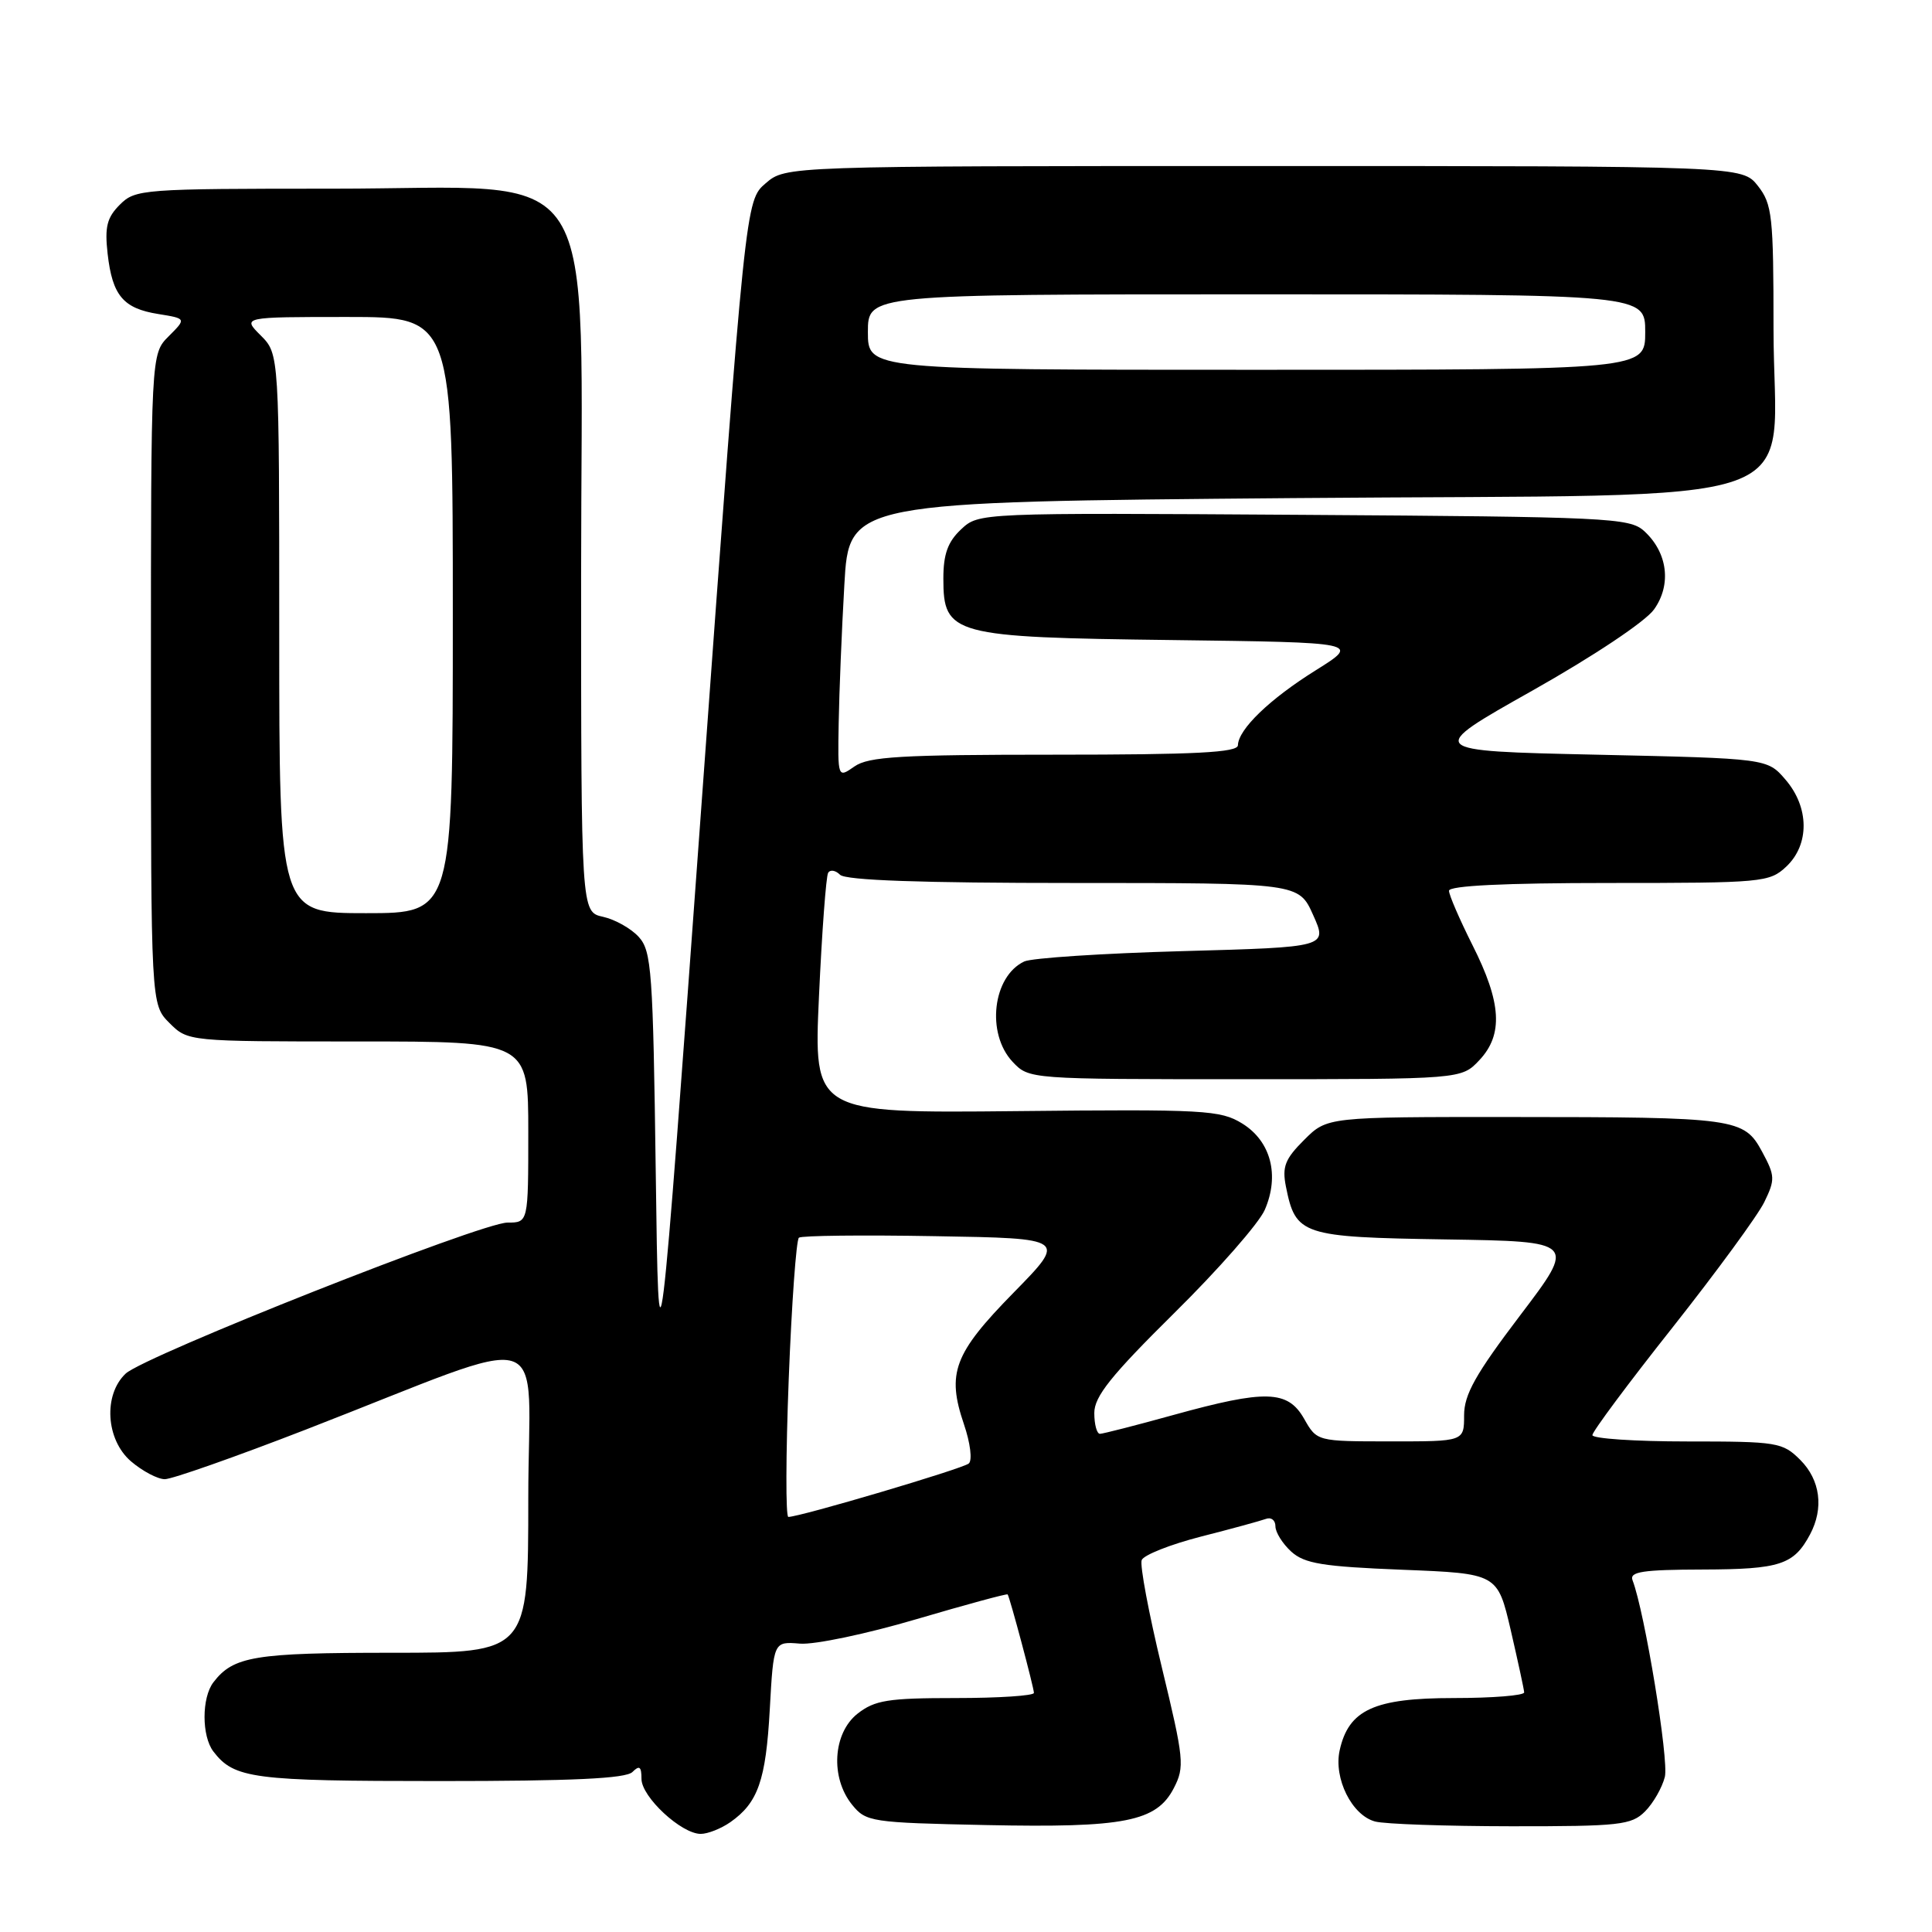 <?xml version="1.0" encoding="UTF-8" standalone="no"?>
<!DOCTYPE svg PUBLIC "-//W3C//DTD SVG 1.1//EN" "http://www.w3.org/Graphics/SVG/1.1/DTD/svg11.dtd" >
<svg xmlns="http://www.w3.org/2000/svg" xmlns:xlink="http://www.w3.org/1999/xlink" version="1.1" viewBox="0 0 256 256">
 <g >
 <path fill="currentColor"
d=" M 96.77 241.45 C 100.44 238.88 101.48 235.92 102.00 226.50 C 102.50 217.50 102.50 217.50 106.00 217.79 C 107.92 217.95 114.87 216.49 121.43 214.55 C 127.99 212.62 133.43 211.14 133.52 211.27 C 133.82 211.71 137.00 223.63 137.00 224.32 C 137.00 224.69 132.34 225.00 126.63 225.00 C 117.66 225.00 115.92 225.28 113.63 227.07 C 110.36 229.65 110.00 235.55 112.91 239.14 C 114.75 241.41 115.41 241.51 130.66 241.83 C 149.02 242.21 153.24 241.38 155.54 236.93 C 156.99 234.12 156.89 233.11 153.95 220.94 C 152.22 213.79 151.02 207.40 151.28 206.72 C 151.54 206.05 155.07 204.65 159.12 203.61 C 163.18 202.58 167.06 201.51 167.75 201.26 C 168.44 201.00 169.00 201.44 169.00 202.24 C 169.00 203.04 169.95 204.55 171.10 205.60 C 172.86 207.19 175.26 207.58 185.82 208.00 C 198.43 208.50 198.43 208.50 200.18 216.00 C 201.13 220.12 201.94 223.84 201.96 224.25 C 201.98 224.66 197.79 225.00 192.63 225.00 C 182.08 225.00 178.70 226.55 177.51 231.94 C 176.70 235.65 179.13 240.54 182.21 241.36 C 183.47 241.70 191.59 241.98 200.25 241.99 C 214.61 242.00 216.17 241.83 217.97 240.03 C 219.06 238.94 220.24 236.88 220.60 235.45 C 221.16 233.24 217.93 213.58 216.32 209.39 C 215.89 208.26 217.64 207.99 225.64 207.97 C 235.88 207.94 237.69 207.34 239.84 203.32 C 241.69 199.84 241.20 196.11 238.55 193.45 C 236.20 191.11 235.53 191.00 223.55 191.00 C 216.65 191.00 211.00 190.62 211.00 190.16 C 211.00 189.69 215.77 183.28 221.61 175.91 C 227.44 168.53 232.92 161.05 233.78 159.28 C 235.23 156.30 235.21 155.80 233.50 152.63 C 231.09 148.16 230.12 148.02 200.17 148.01 C 175.85 148.00 175.85 148.00 172.81 151.04 C 170.27 153.57 169.87 154.60 170.39 157.22 C 171.68 163.67 172.45 163.93 191.57 164.23 C 208.86 164.50 208.86 164.50 201.43 174.29 C 195.51 182.09 194.00 184.79 194.00 187.54 C 194.00 191.00 194.00 191.00 184.25 190.99 C 174.50 190.99 174.50 190.99 172.80 187.99 C 170.63 184.19 167.72 184.11 155.49 187.49 C 150.55 188.86 146.16 189.98 145.75 189.99 C 145.34 189.99 145.00 188.75 145.00 187.23 C 145.00 185.04 147.21 182.28 155.60 173.98 C 161.44 168.22 166.83 162.07 167.59 160.31 C 169.58 155.73 168.40 151.22 164.60 148.87 C 161.71 147.09 159.65 146.97 134.66 147.23 C 107.81 147.50 107.81 147.50 108.52 132.00 C 108.91 123.47 109.46 116.12 109.73 115.66 C 110.00 115.20 110.71 115.31 111.31 115.91 C 112.05 116.65 122.09 117.00 142.25 117.00 C 172.10 117.00 172.10 117.00 174.00 121.25 C 175.91 125.50 175.91 125.50 156.70 126.03 C 146.14 126.32 136.70 126.94 135.72 127.40 C 131.53 129.37 130.65 136.93 134.17 140.69 C 136.35 143.00 136.35 143.00 165.00 143.00 C 193.65 143.00 193.65 143.00 196.02 140.48 C 199.22 137.08 198.96 132.85 195.10 125.21 C 193.40 121.82 192.00 118.59 192.00 118.03 C 192.00 117.36 199.34 117.00 213.19 117.00 C 233.56 117.00 234.46 116.92 236.69 114.83 C 239.79 111.91 239.75 106.98 236.59 103.31 C 234.18 100.50 234.18 100.50 211.52 100.00 C 188.86 99.50 188.86 99.50 203.03 91.52 C 211.14 86.95 218.04 82.35 219.17 80.75 C 221.52 77.46 220.97 73.19 217.84 70.35 C 215.92 68.62 213.03 68.48 172.74 68.22 C 129.70 67.94 129.70 67.94 127.35 70.14 C 125.59 71.79 125.00 73.43 125.00 76.65 C 125.00 84.14 126.14 84.45 155.32 84.81 C 180.23 85.13 180.23 85.13 174.37 88.80 C 168.23 92.63 164.09 96.63 164.03 98.75 C 164.01 99.71 158.46 100.00 139.72 100.00 C 119.37 100.00 115.09 100.25 113.22 101.56 C 111.00 103.11 111.00 103.11 111.13 95.81 C 111.20 91.79 111.53 83.55 111.88 77.50 C 112.50 66.50 112.50 66.50 171.34 66.00 C 242.39 65.40 235.00 68.00 235.00 43.58 C 235.00 28.59 234.83 27.06 232.93 24.63 C 230.85 22.00 230.85 22.00 167.48 22.00 C 104.11 22.00 104.11 22.00 101.45 24.29 C 98.78 26.58 98.78 26.58 93.03 105.54 C 87.28 184.50 87.28 184.50 86.89 155.35 C 86.53 128.70 86.34 126.03 84.65 124.16 C 83.63 123.03 81.49 121.83 79.90 121.48 C 77.00 120.84 77.00 120.84 77.00 76.32 C 77.00 19.74 80.37 25.00 44.10 25.00 C 18.85 25.00 17.93 25.07 15.88 27.12 C 14.17 28.83 13.86 30.07 14.26 33.62 C 14.89 39.16 16.32 40.87 20.98 41.61 C 24.70 42.21 24.70 42.21 22.35 44.56 C 20.00 46.91 20.00 46.91 20.00 90.00 C 20.00 133.09 20.00 133.09 22.45 135.55 C 24.91 138.00 24.91 138.00 47.45 138.00 C 70.00 138.00 70.00 138.00 70.00 150.00 C 70.00 162.00 70.00 162.00 67.25 162.00 C 63.81 161.99 19.16 179.66 16.65 182.01 C 13.67 184.82 14.02 190.76 17.35 193.63 C 18.87 194.93 20.89 196.00 21.84 196.00 C 22.79 196.00 31.21 193.04 40.54 189.42 C 74.02 176.43 70.00 175.19 70.00 198.54 C 70.00 219.00 70.00 219.00 51.93 219.00 C 33.71 219.00 30.93 219.46 28.28 222.91 C 26.71 224.96 26.71 230.04 28.28 232.09 C 31.04 235.68 33.52 236.00 58.23 236.00 C 75.85 236.00 82.93 235.67 83.80 234.80 C 84.73 233.87 85.00 234.07 85.00 235.71 C 85.00 238.10 90.28 243.00 92.85 243.00 C 93.79 243.00 95.55 242.30 96.77 241.45 Z  M 104.51 182.75 C 104.90 172.71 105.51 164.28 105.86 164.00 C 106.21 163.72 114.34 163.63 123.93 163.80 C 141.36 164.09 141.36 164.09 134.29 171.30 C 126.39 179.36 125.42 181.94 127.73 188.73 C 128.57 191.19 128.86 193.49 128.37 193.92 C 127.58 194.61 106.00 201.00 104.46 201.00 C 104.10 201.00 104.12 192.79 104.51 182.75 Z  M 37.00 83.95 C 37.00 46.91 37.00 46.91 34.55 44.45 C 32.09 42.00 32.09 42.00 46.05 42.00 C 60.00 42.00 60.00 42.00 60.00 81.50 C 60.00 121.00 60.00 121.00 48.50 121.00 C 37.00 121.00 37.00 121.00 37.00 83.95 Z  M 115.00 44.00 C 115.00 39.00 115.00 39.00 166.50 39.00 C 218.00 39.00 218.00 39.00 218.00 44.00 C 218.00 49.00 218.00 49.00 166.50 49.00 C 115.00 49.00 115.00 49.00 115.00 44.00 Z "/>
</g>
</svg>